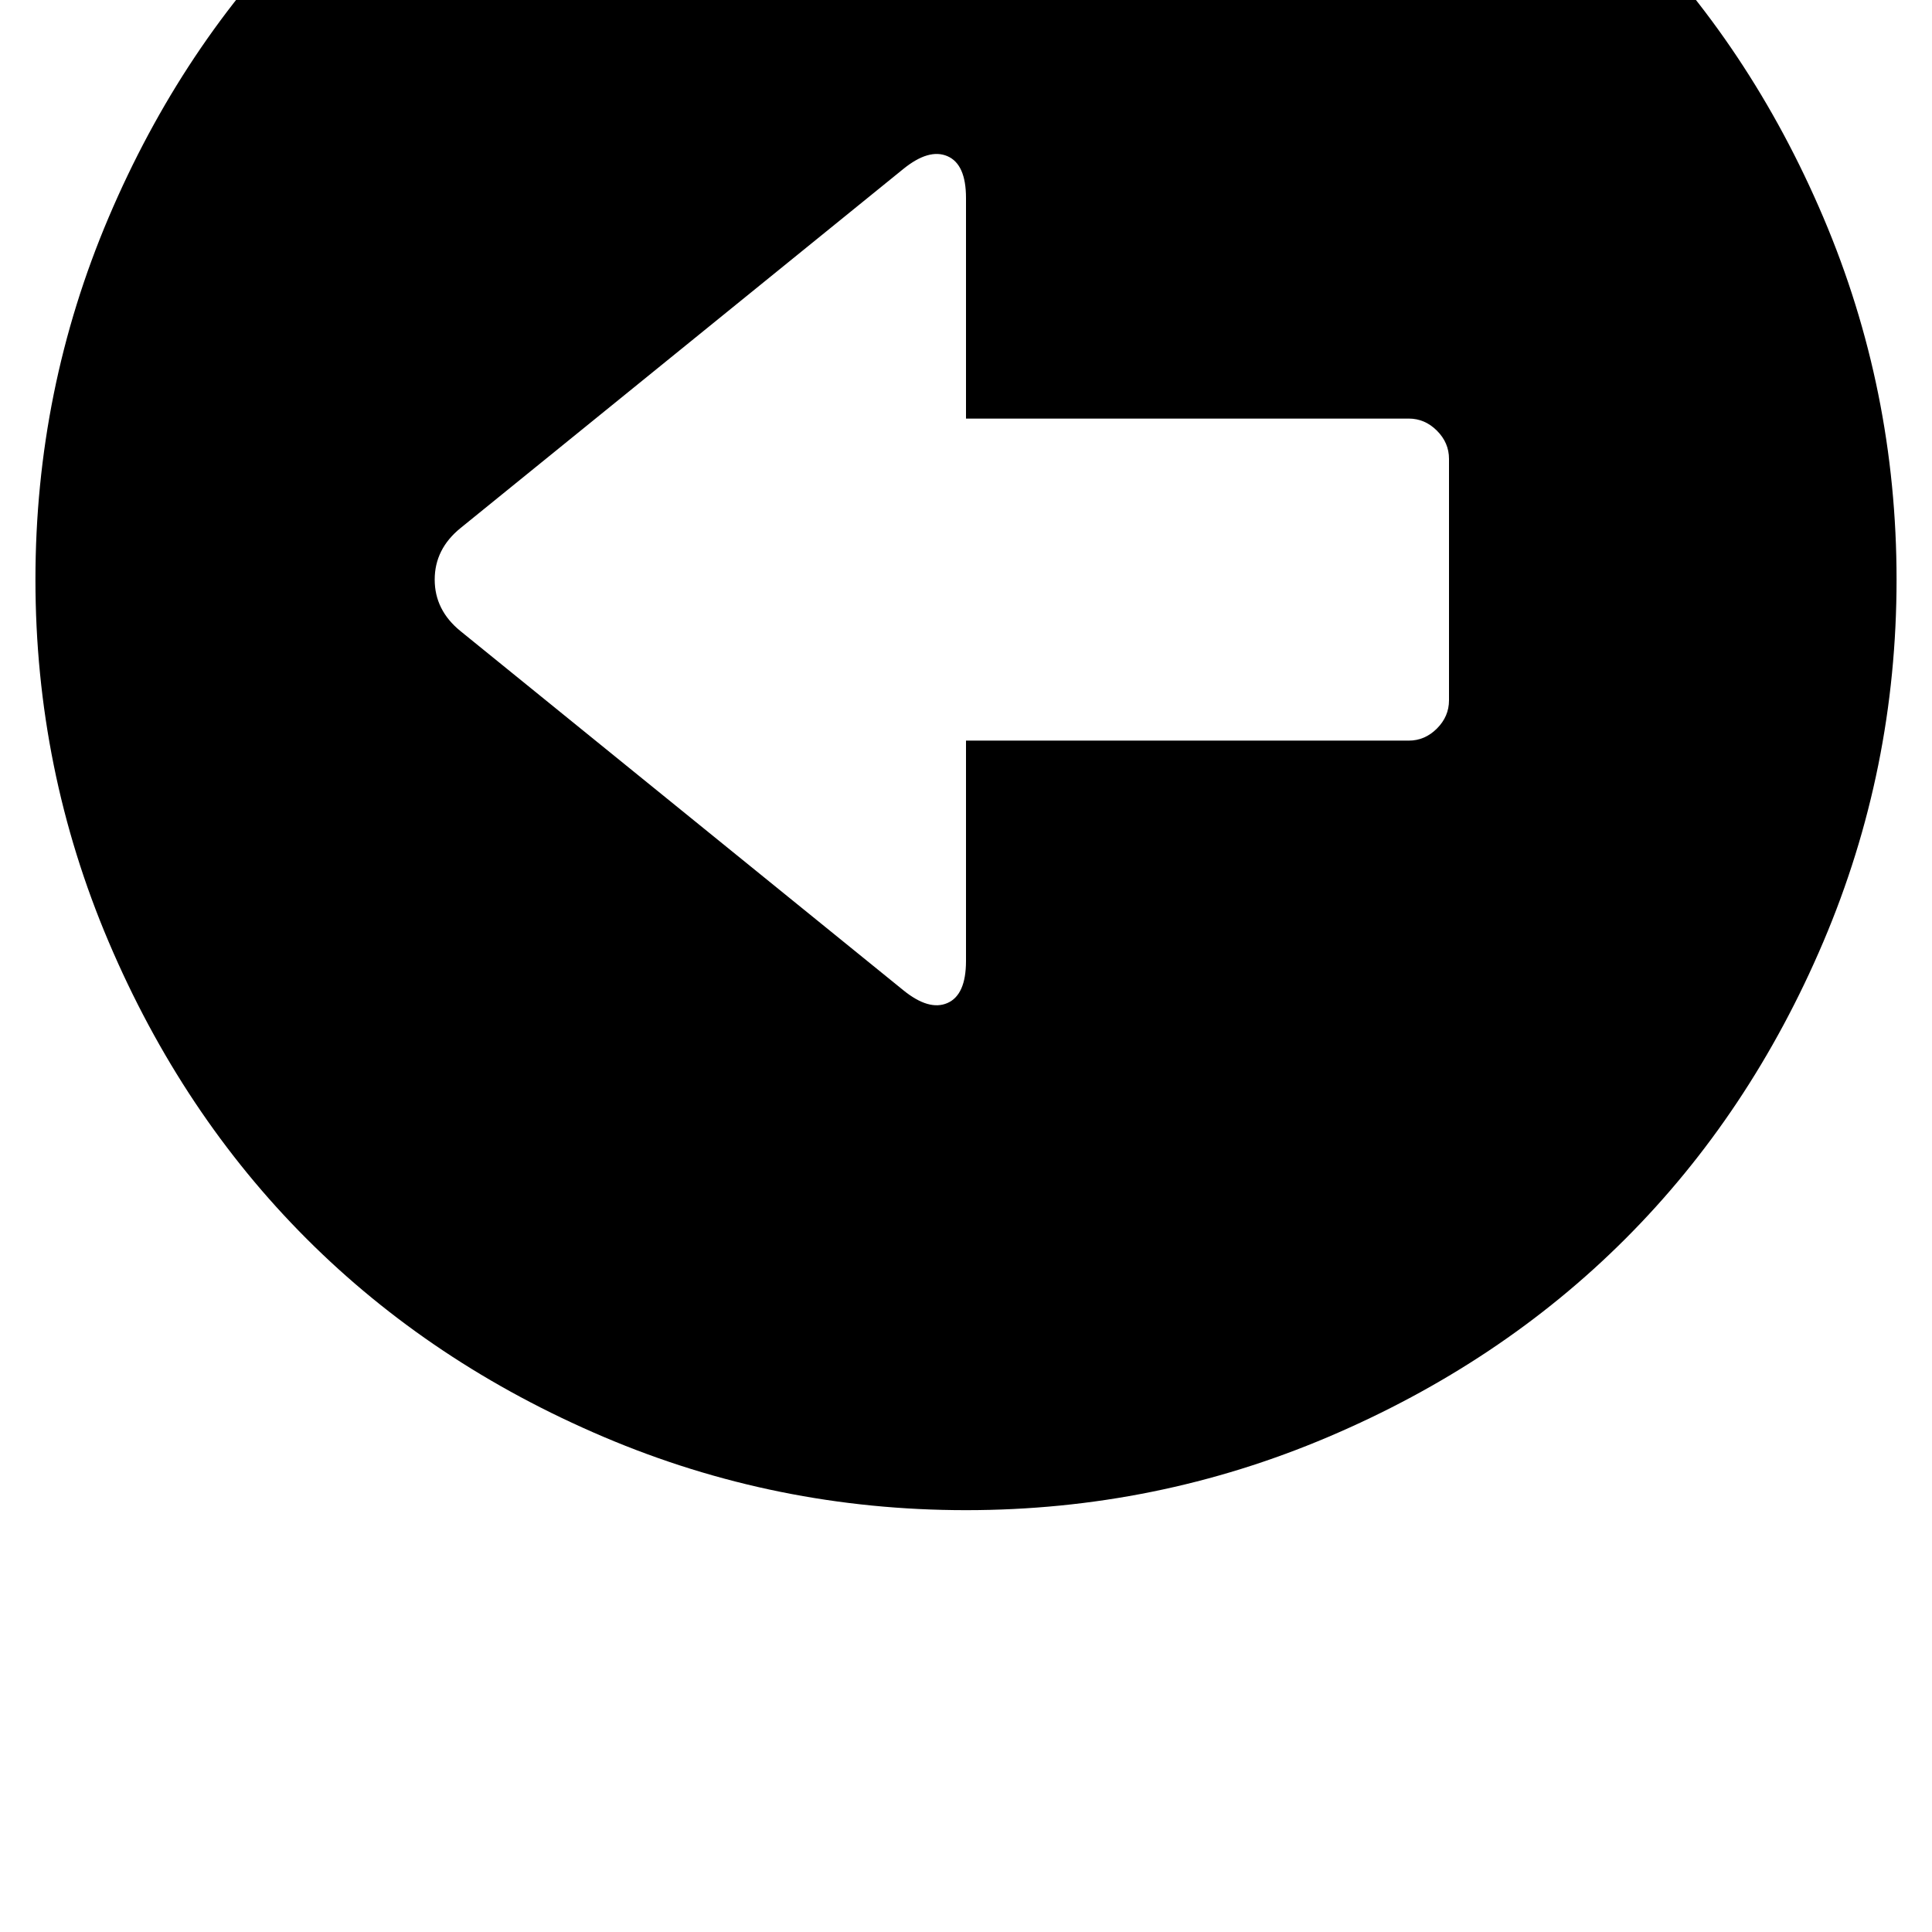 <!-- Generated by IcoMoon.io -->
<svg version="1.1" xmlns="http://www.w3.org/2000/svg" width="32" height="32" viewBox="0 0 32 32">
<title>uniE132</title>
<path d="M16-5.813q3.147 0 6 1.213t4.92 3.28 3.28 4.92 1.213 6-1.213 6-3.28 4.92-4.92 3.28-6 1.213-6-1.213-4.92-3.28-3.28-4.92-1.213-6 1.213-6 3.28-4.92 4.92-3.28 6-1.213zM14.96 2.8l-7.333 5.947q-0.427 0.347-0.427 0.853t0.427 0.853l7.333 5.947q0.427 0.347 0.733 0.213t0.307-0.693v-3.653h7.333q0.267 0 0.467-0.2t0.2-0.467v-4q0-0.267-0.2-0.467t-0.467-0.2h-7.333v-3.653q0-0.56-0.307-0.693t-0.733 0.213z"></path>
</svg>
